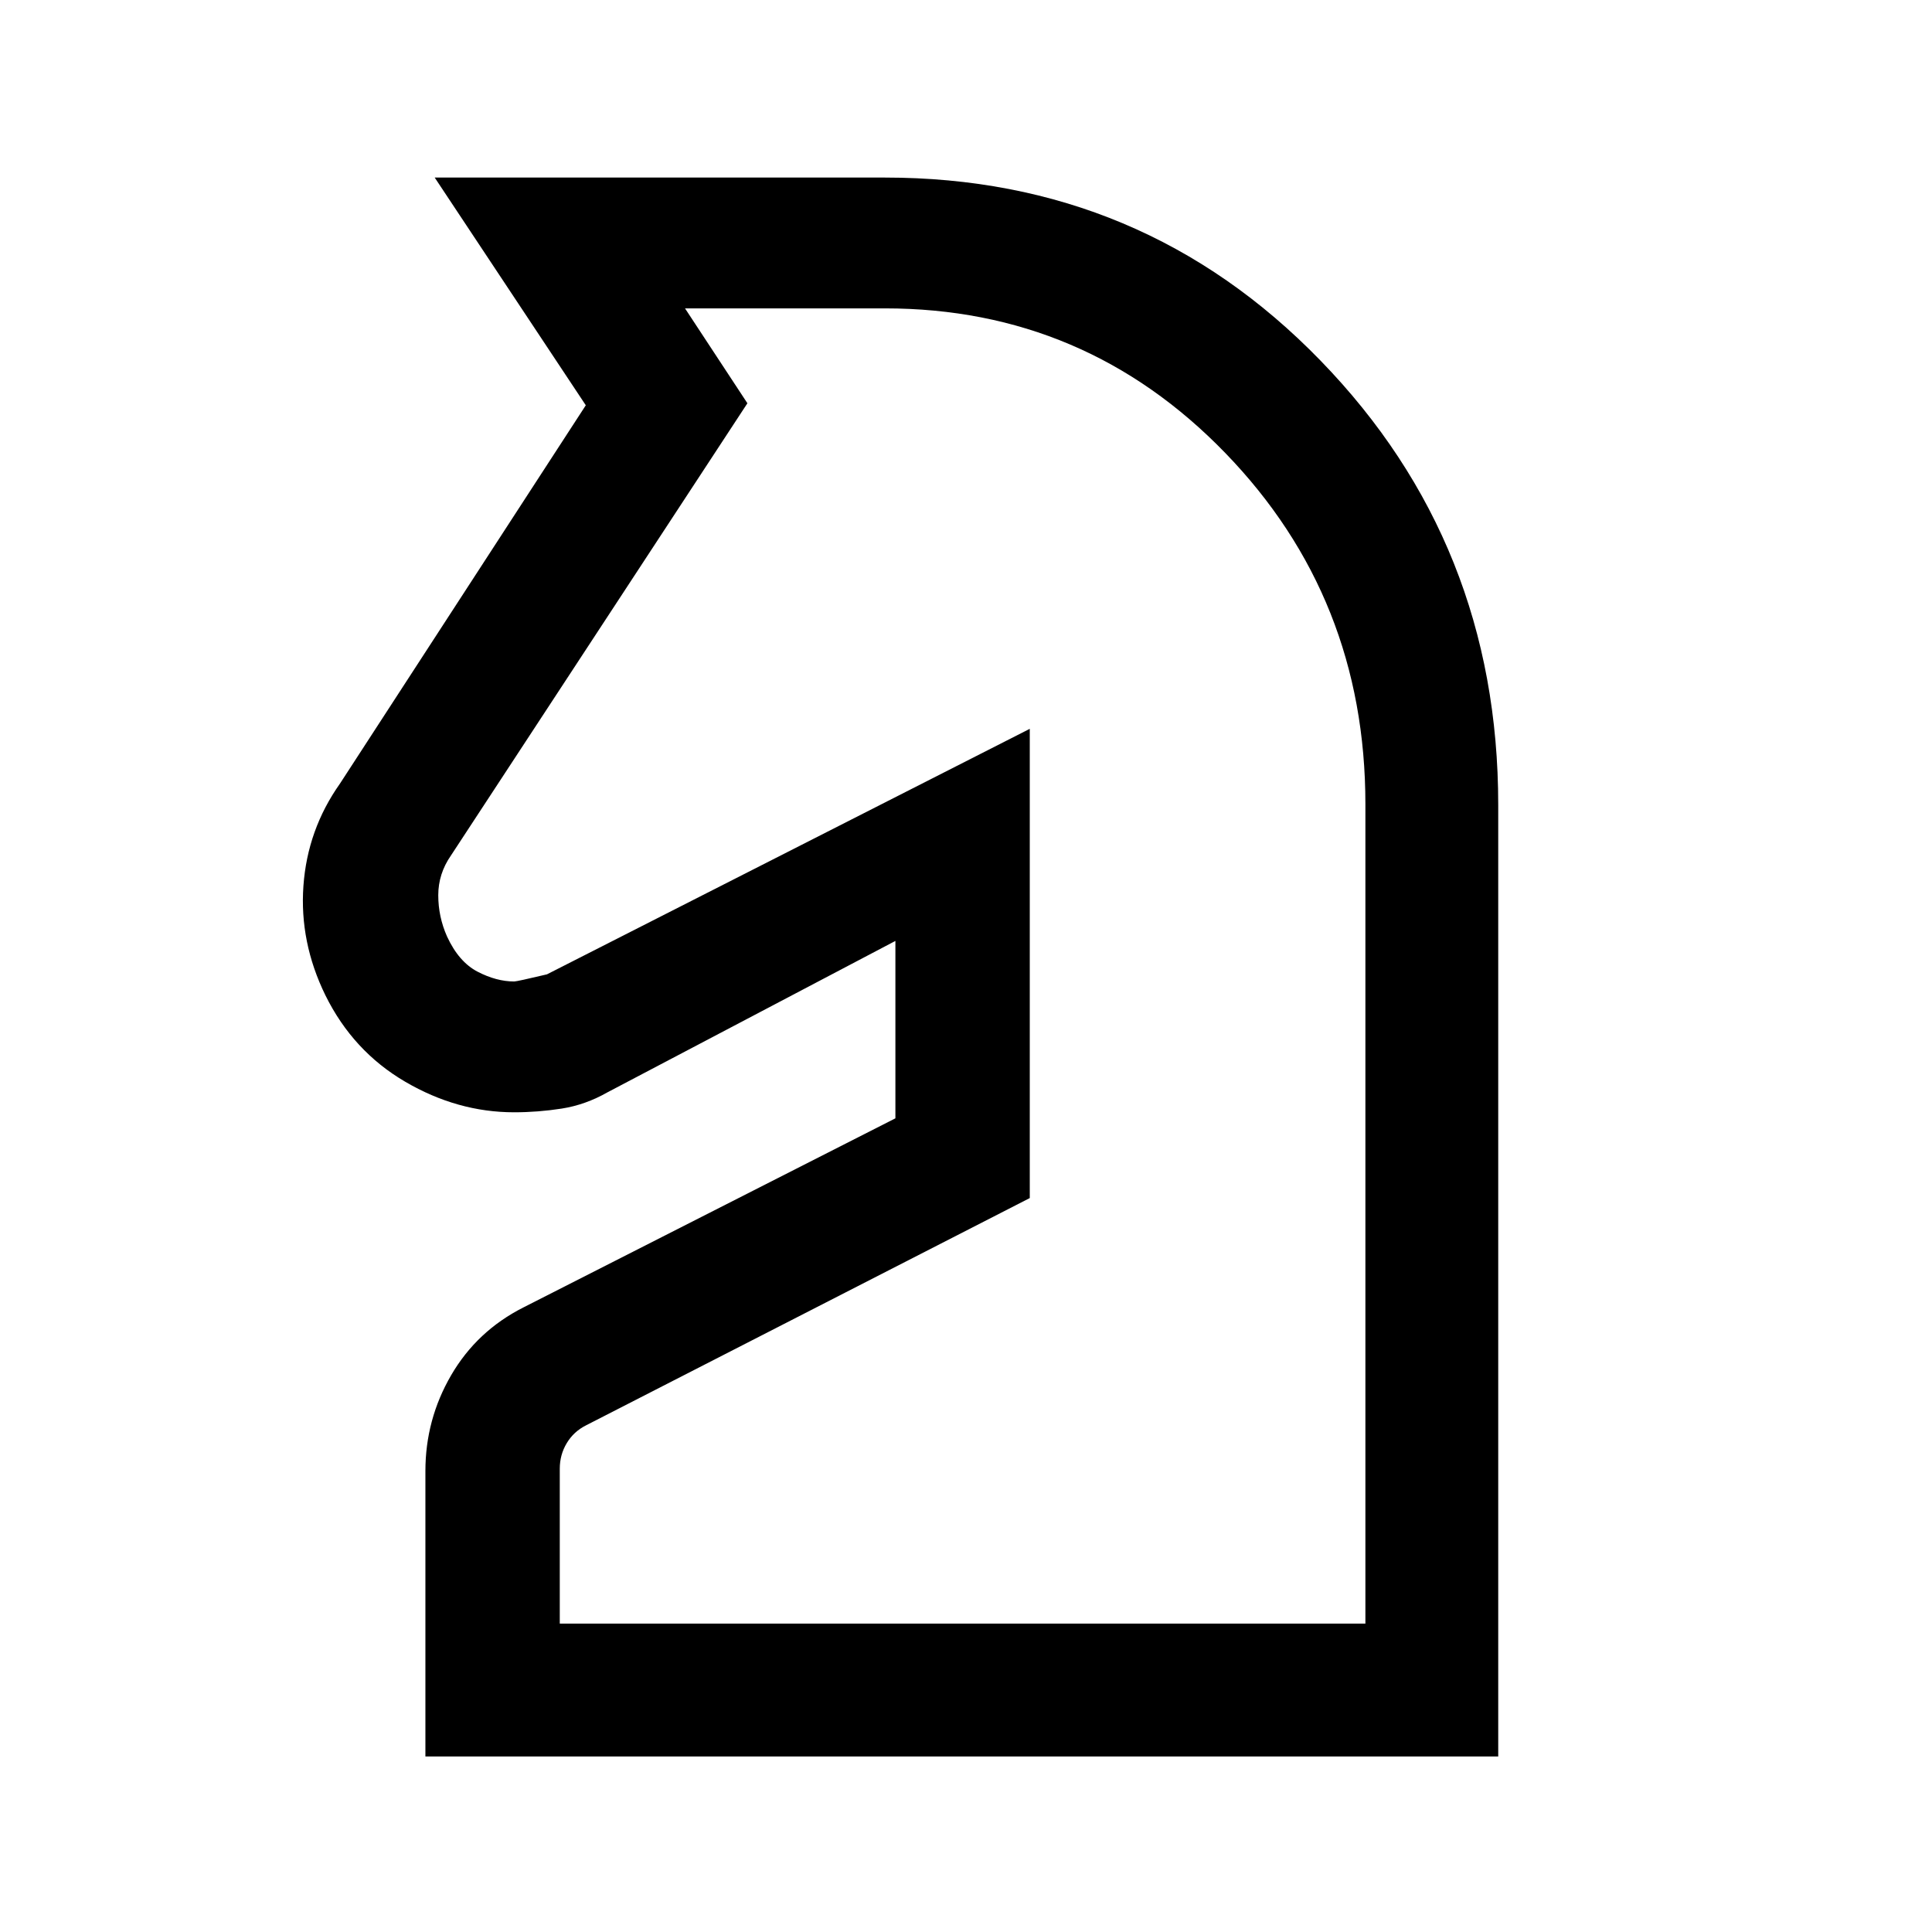 <svg xmlns="http://www.w3.org/2000/svg" height="24" viewBox="0 -960 960 960" width="24"><path d="M211.38-87.23v-141.79q0-25.66 12.81-47.67 12.81-22 35.96-33.69l184.77-93.93v-88.15l-143.07 75.23q-10.93 6.23-22.74 8.08-11.82 1.84-23.63 1.84-28.17 0-54.13-15.18-25.95-15.18-39.66-42.96-12.92-26.4-10.92-54.36t18.15-50.81l122.16-188L216-871.77h223.77q128.08 0 216.38 90.94 88.31 90.94 88.31 220.7v472.9H211.38Zm66.77-66h400.31v-407.15q0-102.66-69.62-174.53-69.62-71.86-169.07-71.86h-99.39l31 47.15-147.3 224.7q-6.31 9.07-6.31 19.76 0 10.68 4.35 20.47 5.82 12.65 15.19 17.52 9.38 4.86 18.2 4.86 1.34 0 16.26-3.54l239.92-122v233.16L291.23-251.77q-6.15 3.08-9.61 8.85-3.47 5.77-3.47 12.69v77Zm166.77-339.23Z"/></svg>